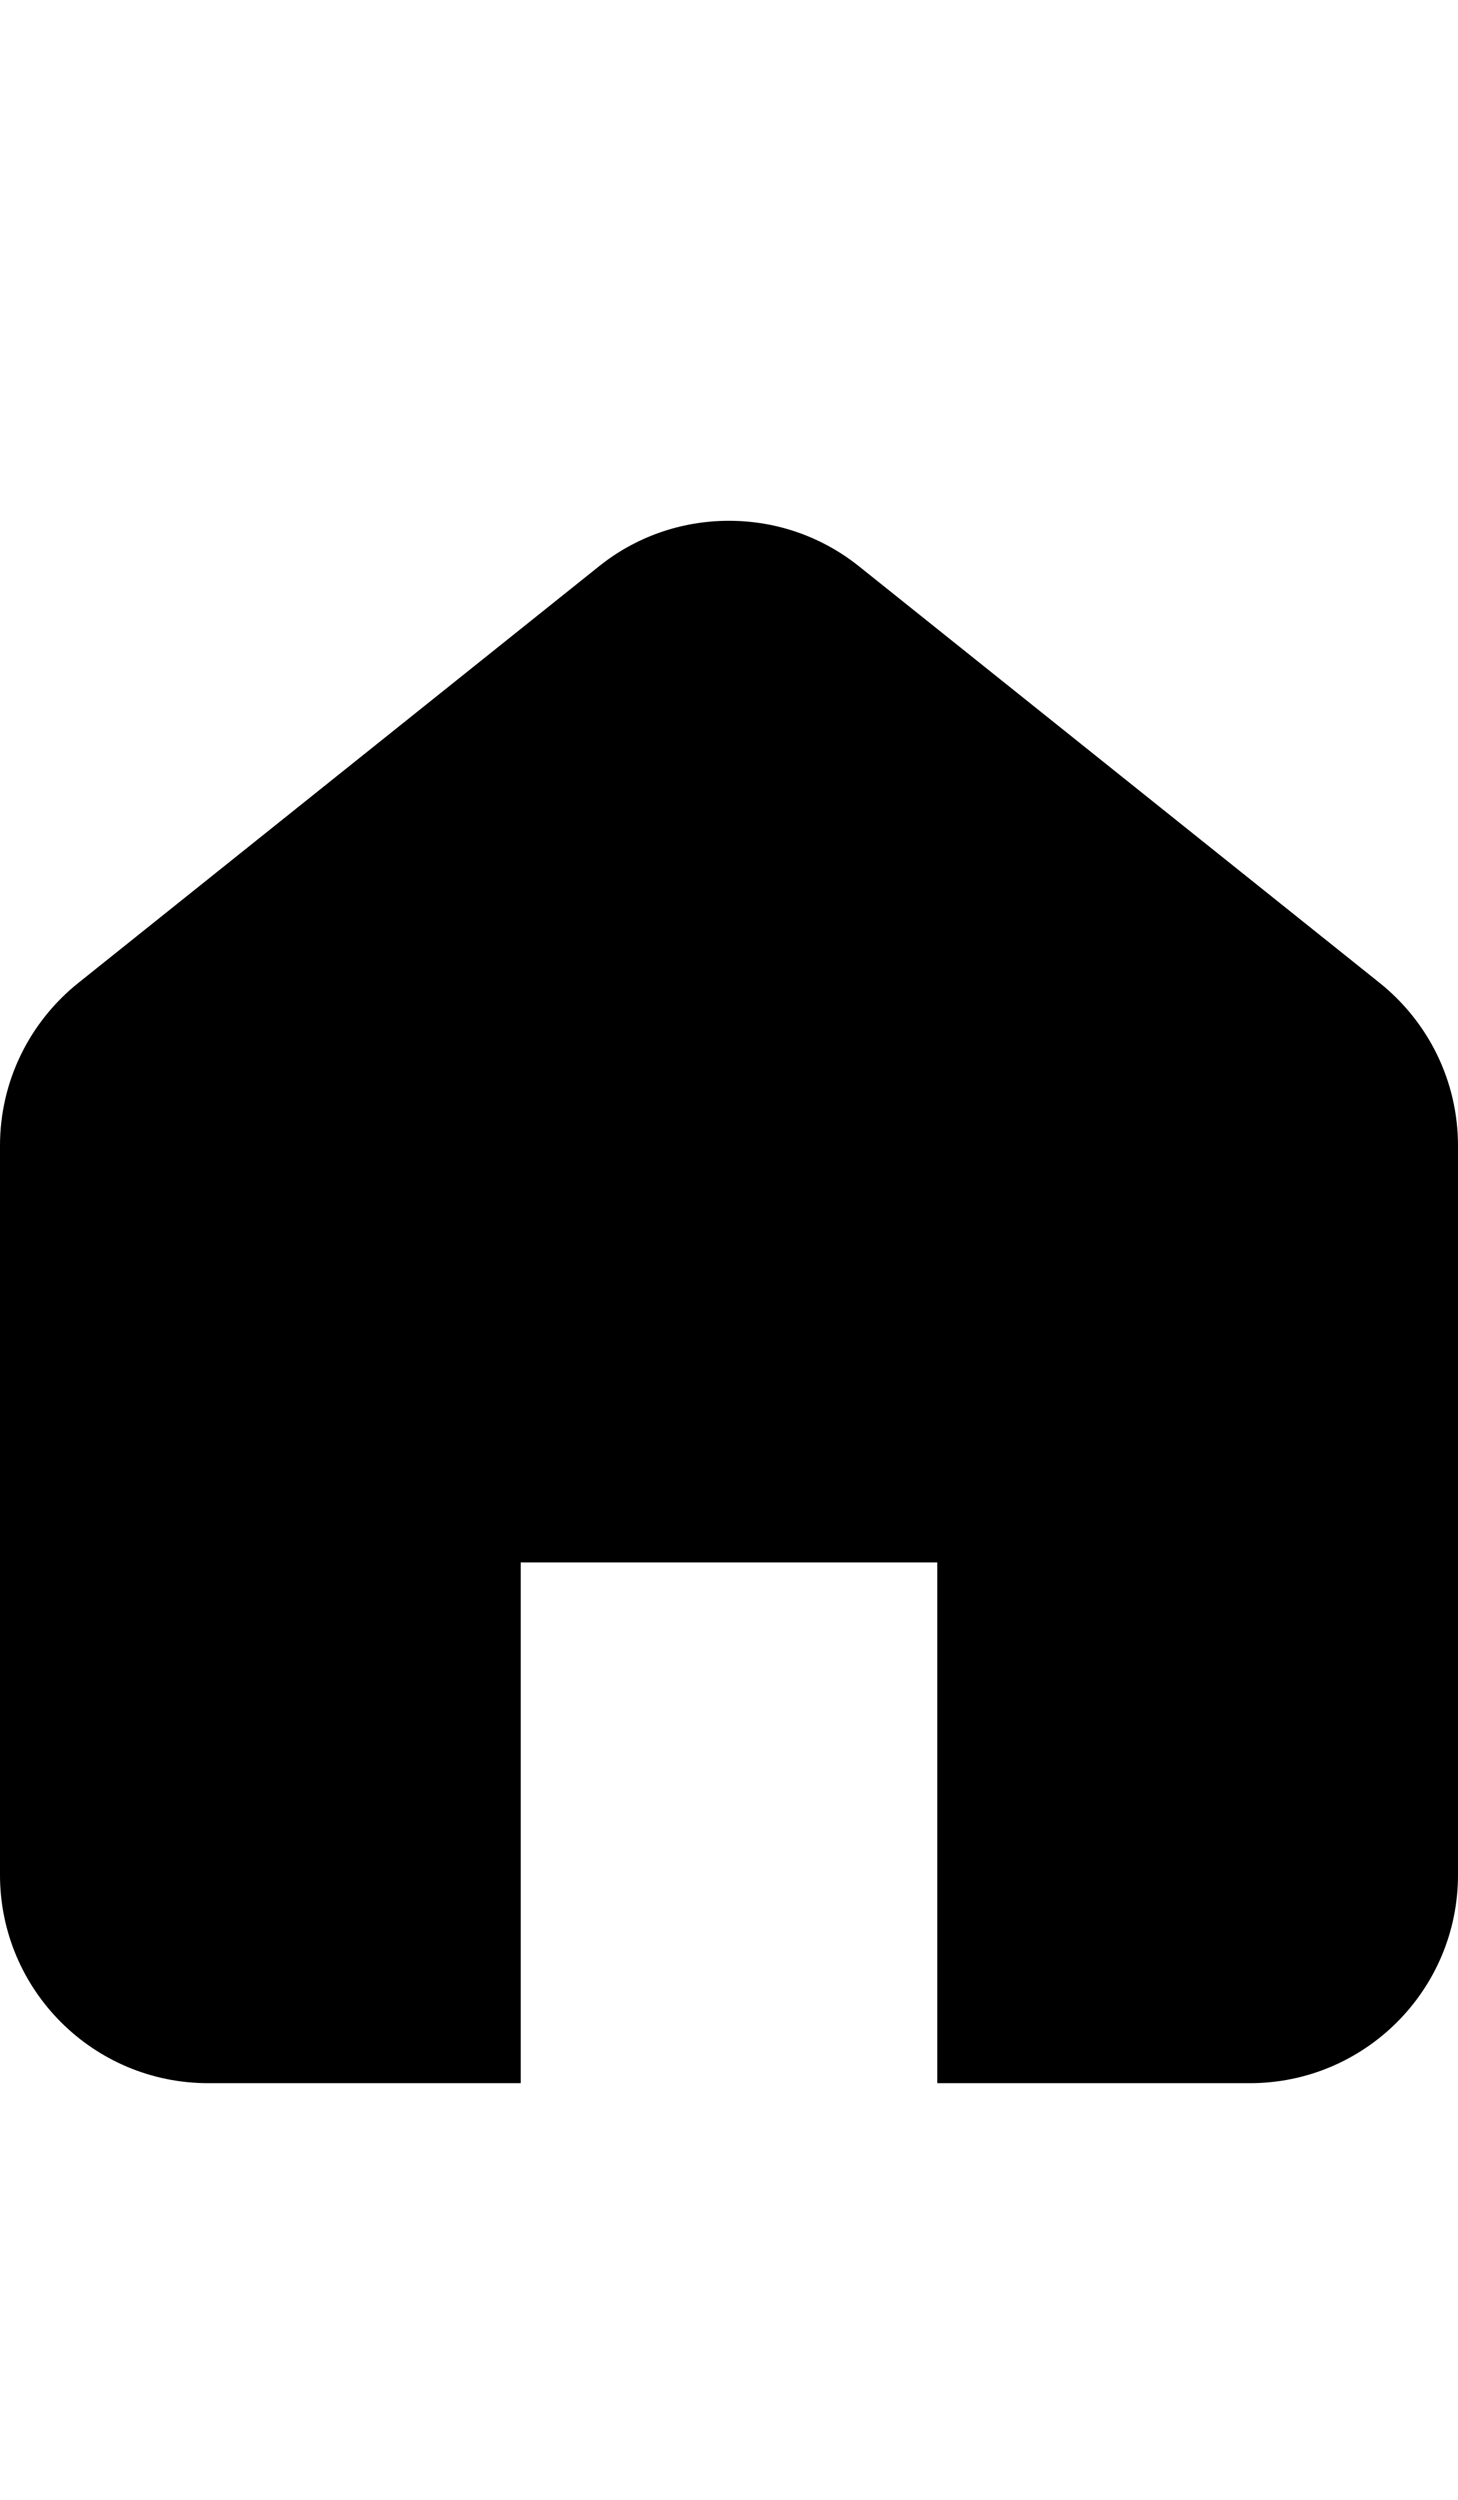 <?xml version="1.0" encoding="utf-8"?>
<!-- Generator: Adobe Illustrator 21.0.1, SVG Export Plug-In . SVG Version: 6.00 Build 0)  -->
<svg version="1.1" id="icon-" xmlns="http://www.w3.org/2000/svg" xmlns:xlink="http://www.w3.org/1999/xlink" x="0px" y="0px"
	 viewBox="0 0 840 1440" enable-background="new 0 0 840 1440" xml:space="preserve">
<path id="house_1_" d="M840,660c0,210,0,210,0,420c0,66.3-53.7,120-120,120c-67.8,0-126,0-180,0V900H300v300c-54,0-112.2,0-180,0
	c-66.3,0-120-53.7-120-120c0-210,0-210,0-420c0-37.9,17.6-71.7,45-93.7l0,0c150-120,150-120,300-240l0,0
	c20.5-16.5,46.6-26.3,75-26.3s54.4,9.8,75,26.3l0,0c150,120,150,120,300,240l0,0C822.4,588.3,840,622.1,840,660z"/>
</svg>
